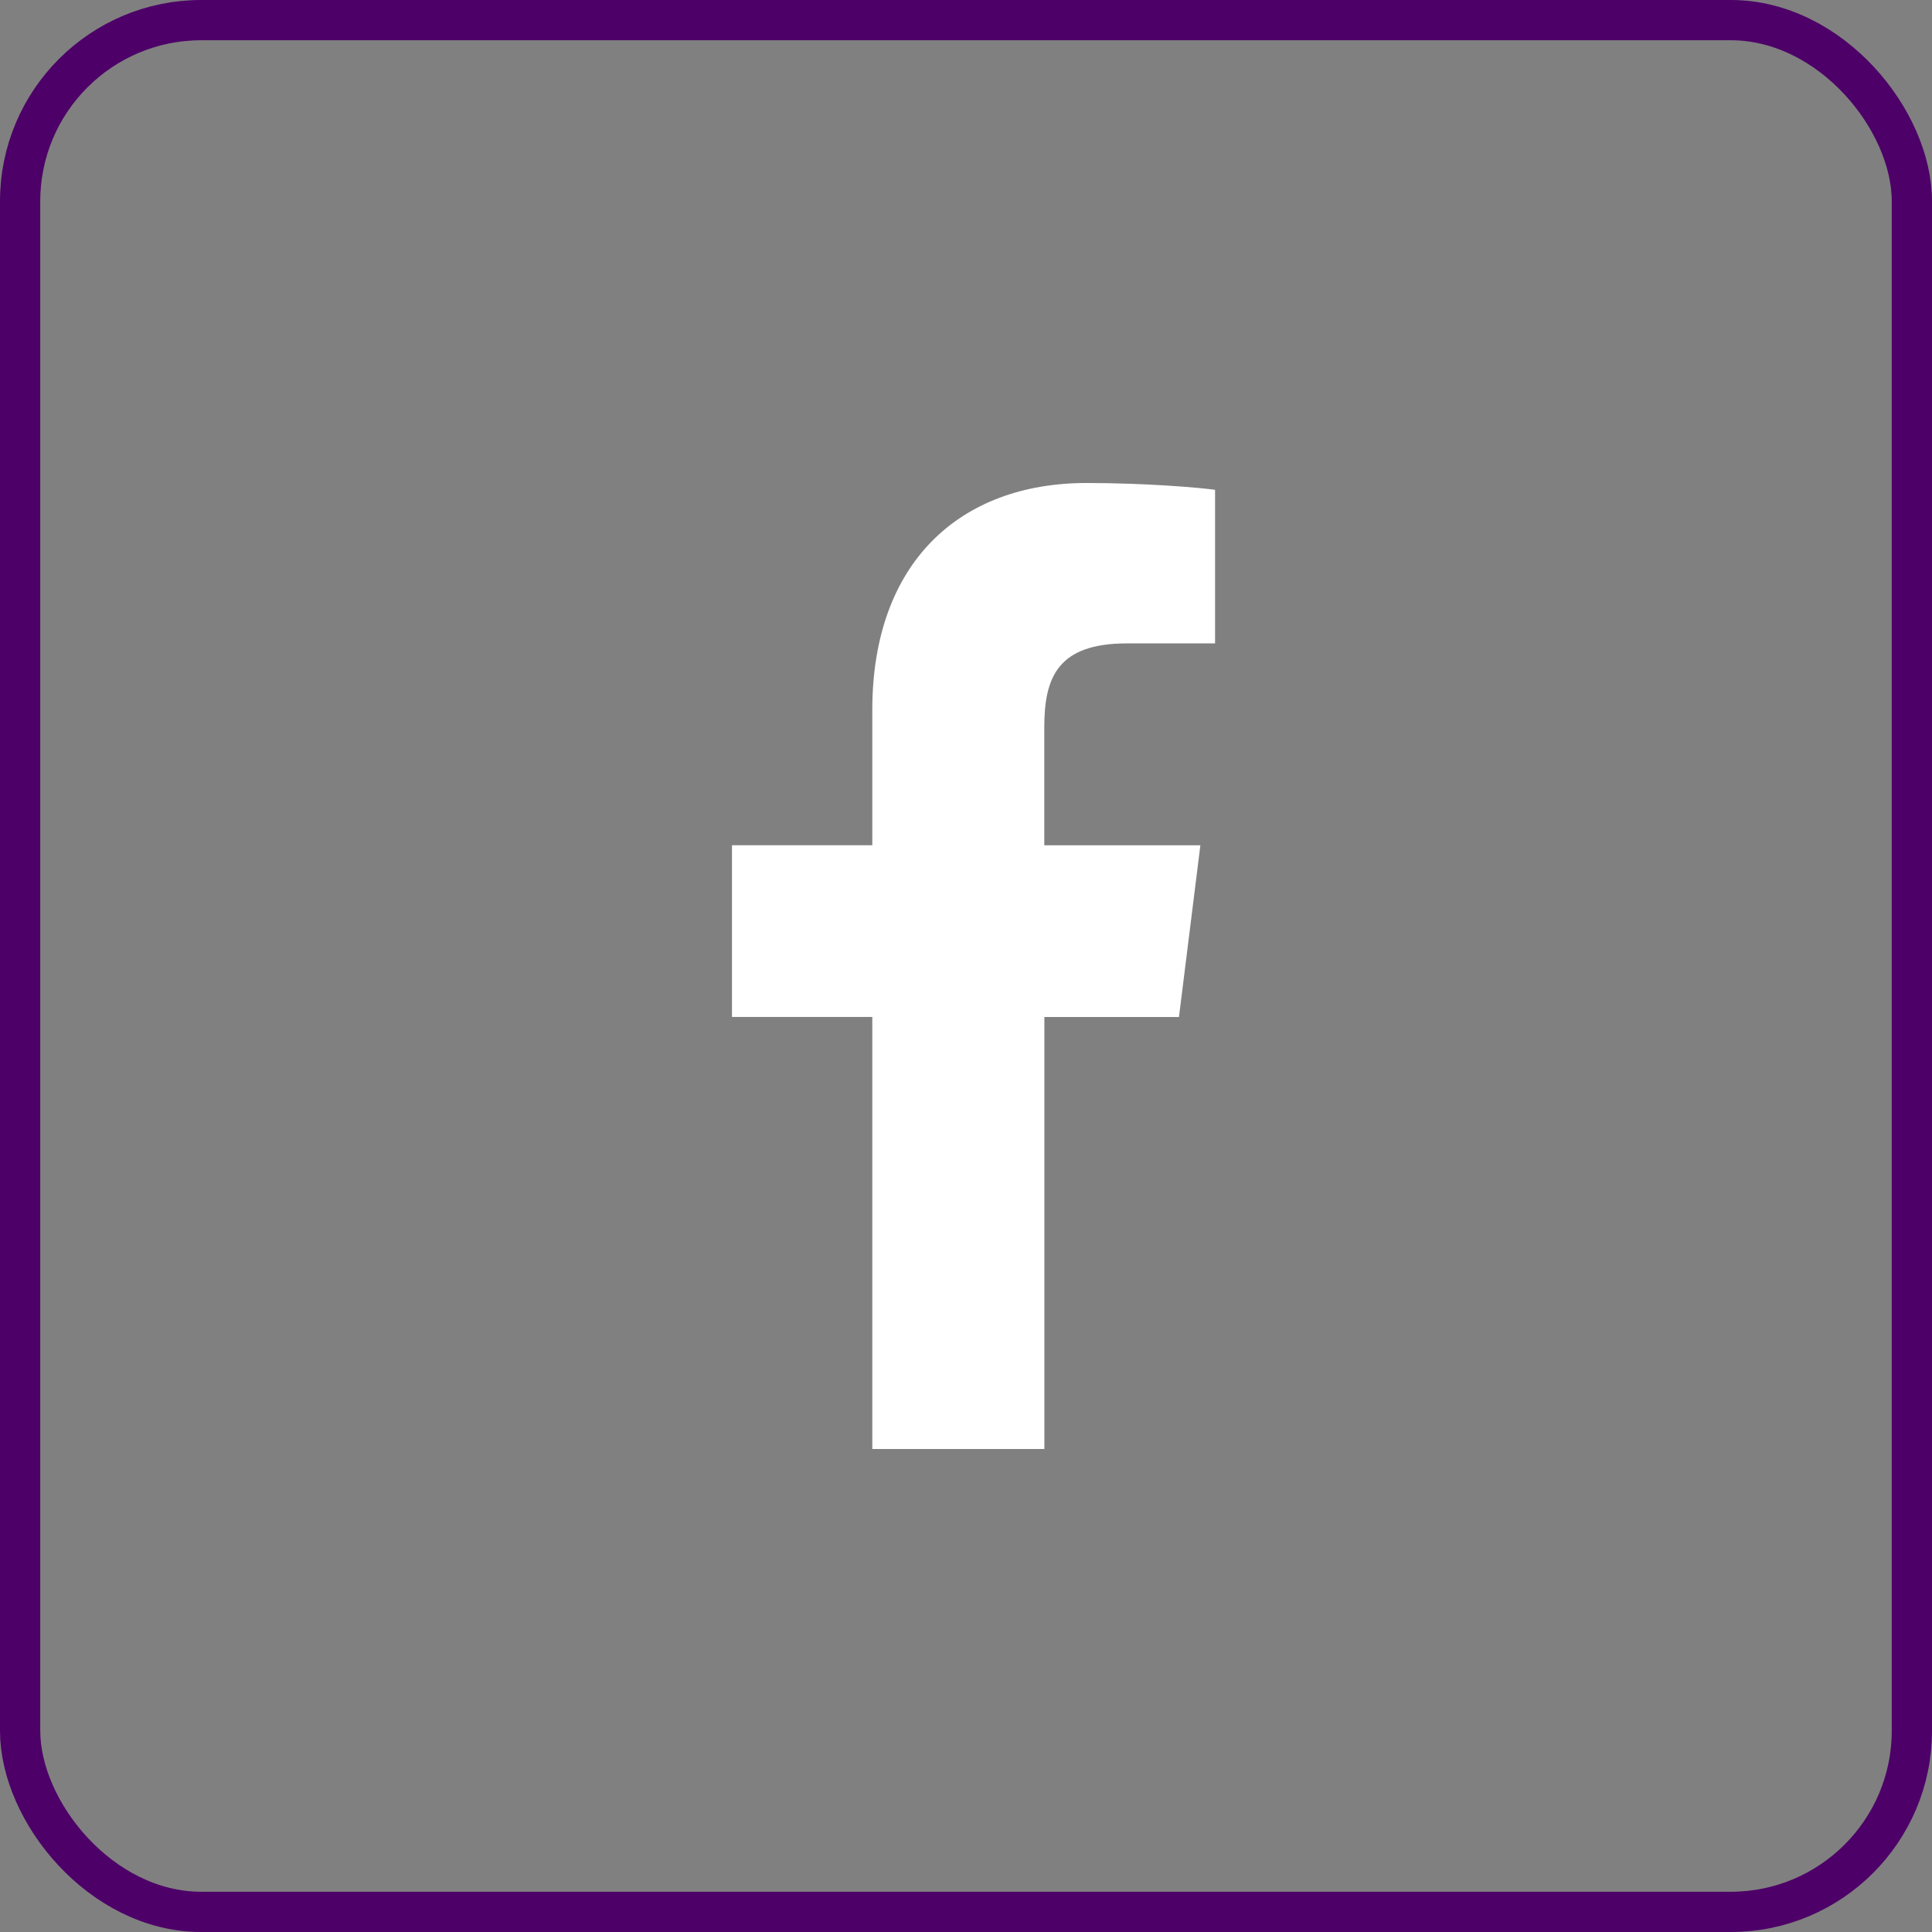 <svg width="48" height="48" viewBox="0 0 48 48" fill="none" xmlns="http://www.w3.org/2000/svg">
<rect x="0" y="0" width="48" height="48" fill="#808080" stroke="none"/>
<rect x="0.5" y="0.5" width="47" height="47" rx="4.5" stroke="#4D0068"/>
<g clip-path="url(#clip0_140:263)">
<path d="M27.997 15.985H30.188V12.169C29.809 12.117 28.509 12 26.995 12C23.837 12 21.672 13.987 21.672 17.639V21H18.186V25.266H21.672V36H25.947V25.267H29.291L29.823 21.001H25.945V18.062C25.947 16.829 26.279 15.985 27.997 15.985Z" fill="white"/>
</g>
<defs>
<clipPath id="clip0_140:263">
<rect width="24" height="24" fill="white" transform="translate(12 12)"/>
</clipPath>
</defs>
</svg>
